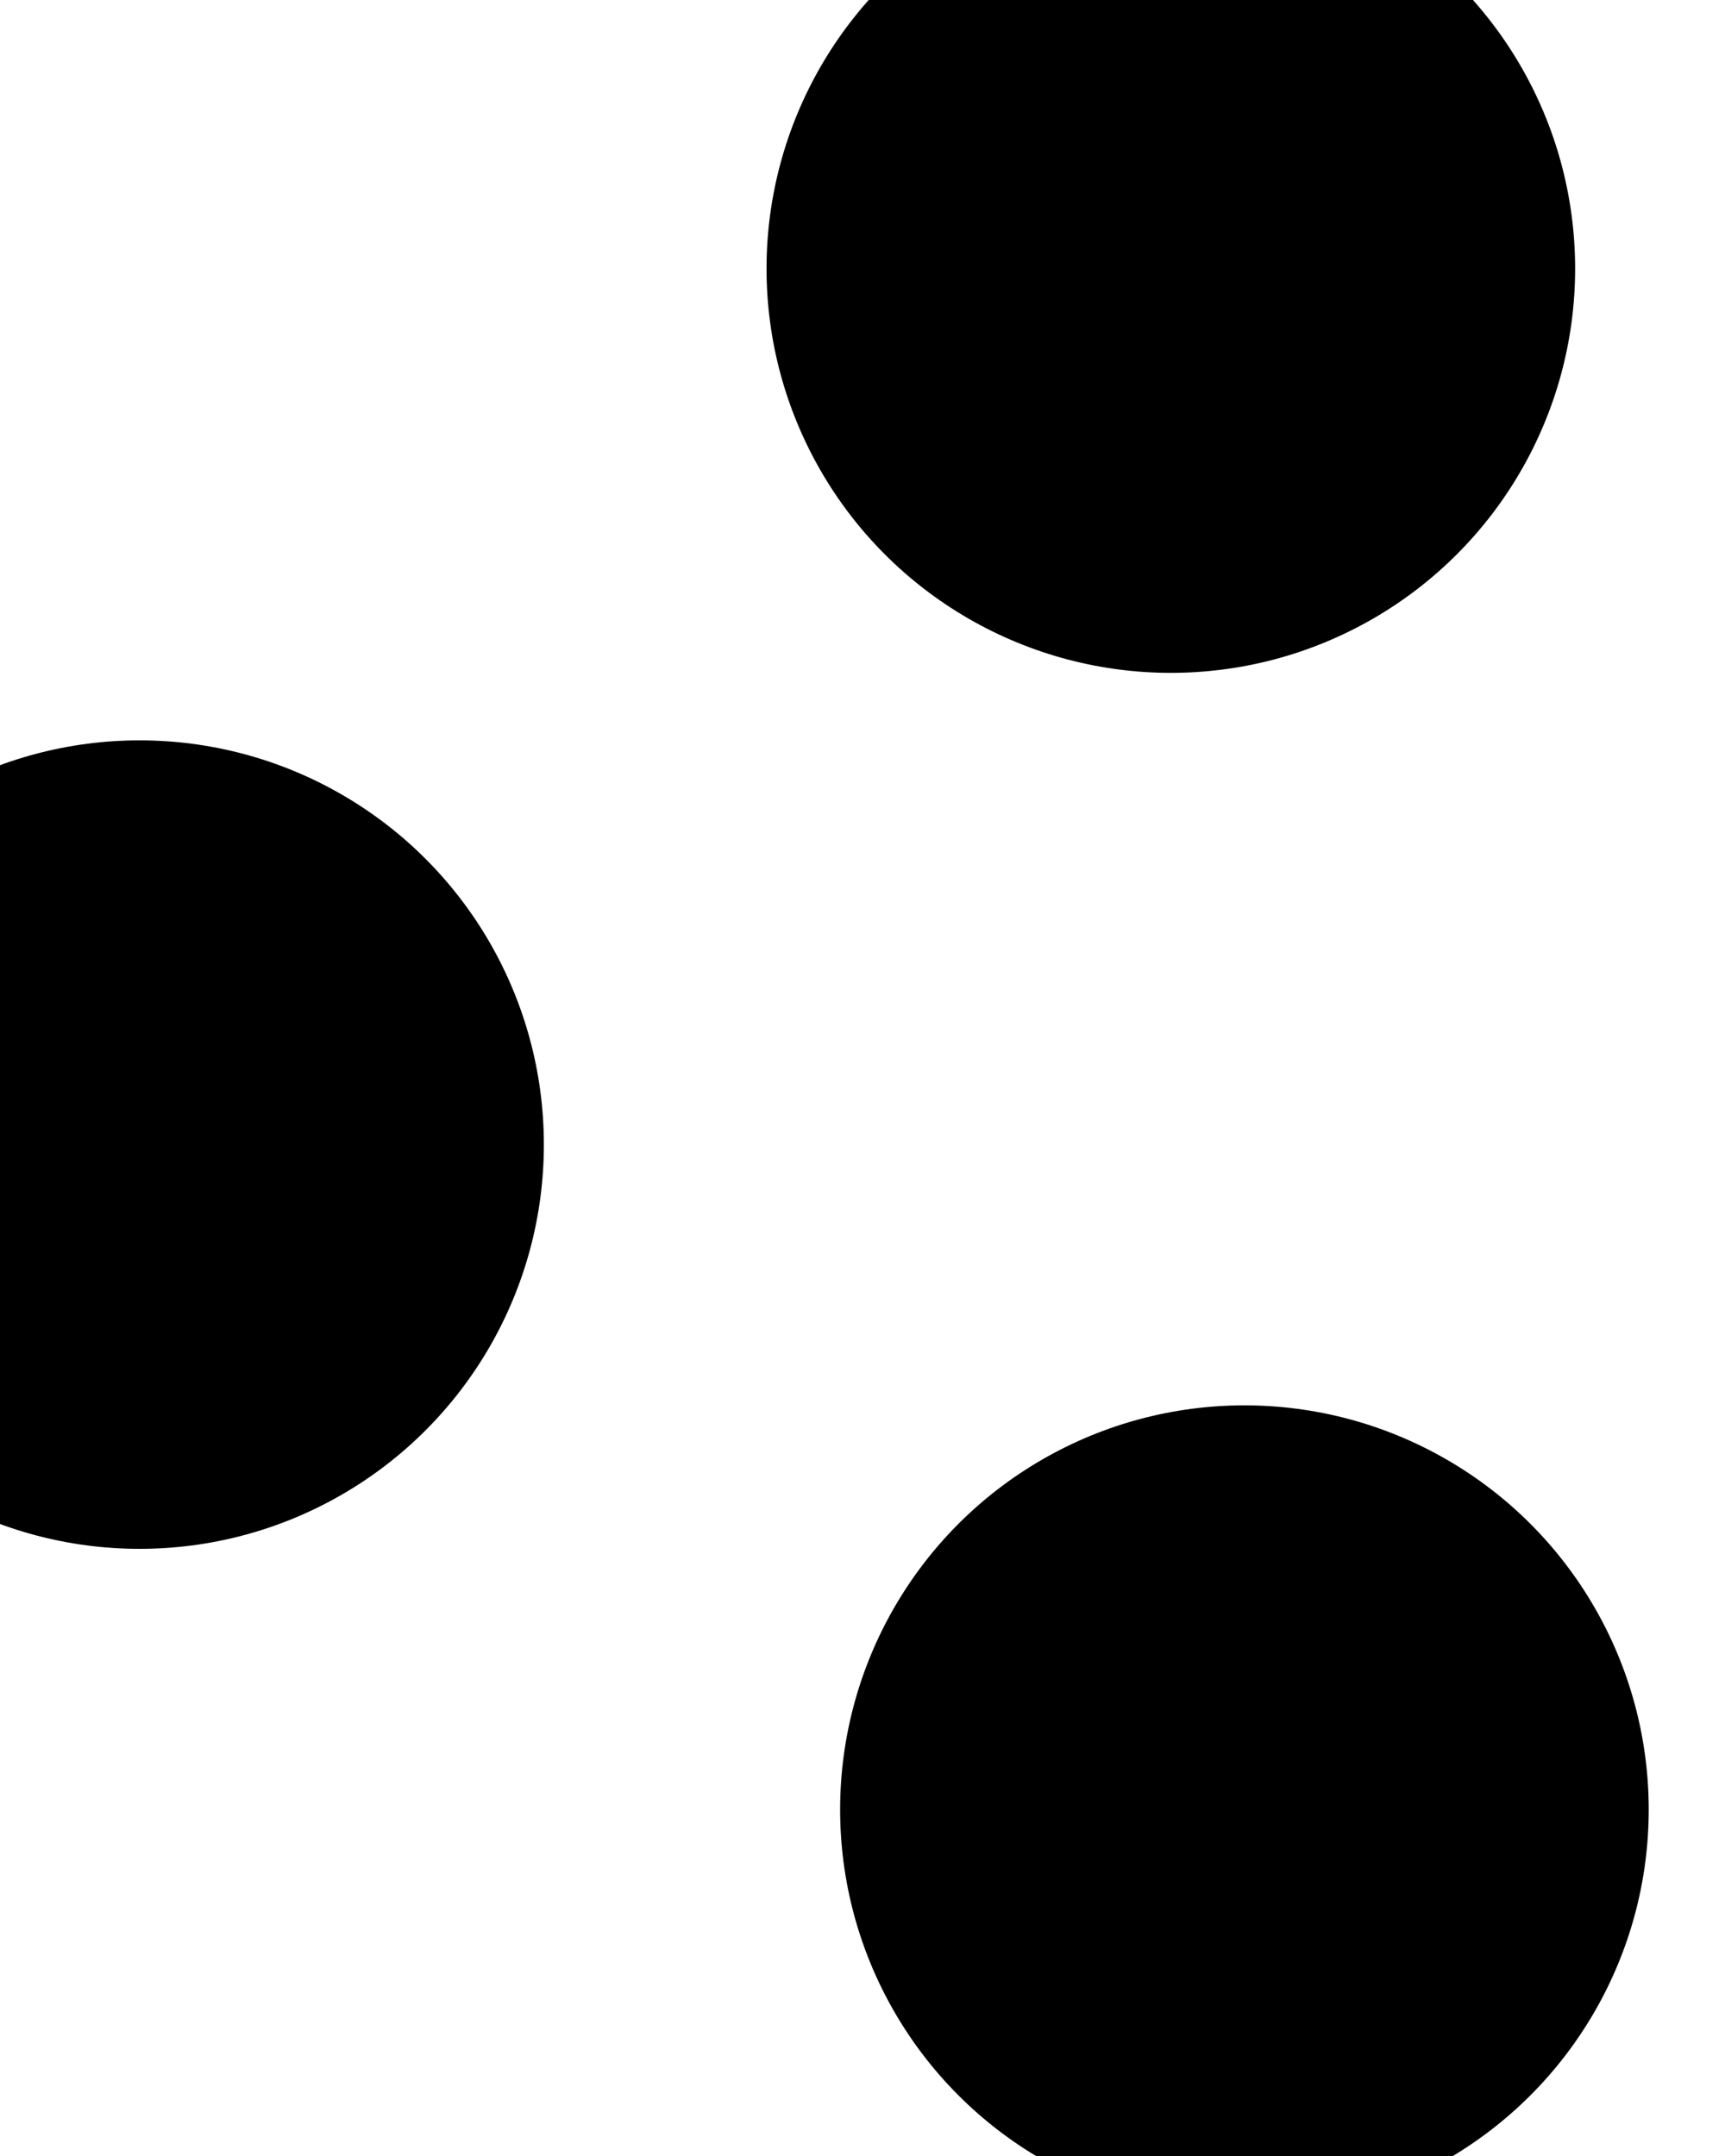 <svg xmlns="http://www.w3.org/2000/svg" version="1.1" xmlns:xlink="http://www.w3.org/1999/xlink" xmlns:svgjs="http://svgjs.dev/svgjs" viewBox="0 0 640 800"><defs><filter id="bbblurry-filter" x="-100%" y="-100%" width="400%" height="400%" filterUnits="objectBoundingBox" primitiveUnits="userSpaceOnUse" color-interpolation-filters="sRGB">
	<feGaussianBlur stdDeviation="106" x="0%" y="0%" width="100%" height="100%" in="SourceGraphic" edgeMode="none" result="blur"></feGaussianBlur></filter></defs><g filter="url(#bbblurry-filter)"><ellipse rx="150" ry="150" cx="434.396" cy="99.673" fill="hsla(31, 91%, 55%, 1.00)"></ellipse><ellipse rx="150" ry="150" cx="461.699" cy="671.465" fill="hsla(30, 79%, 51%, 1.00)"></ellipse><ellipse rx="150" ry="150" cx="51.781" cy="424.714" fill="hsla(59, 94%, 52%, 1.00)"></ellipse></g></svg>